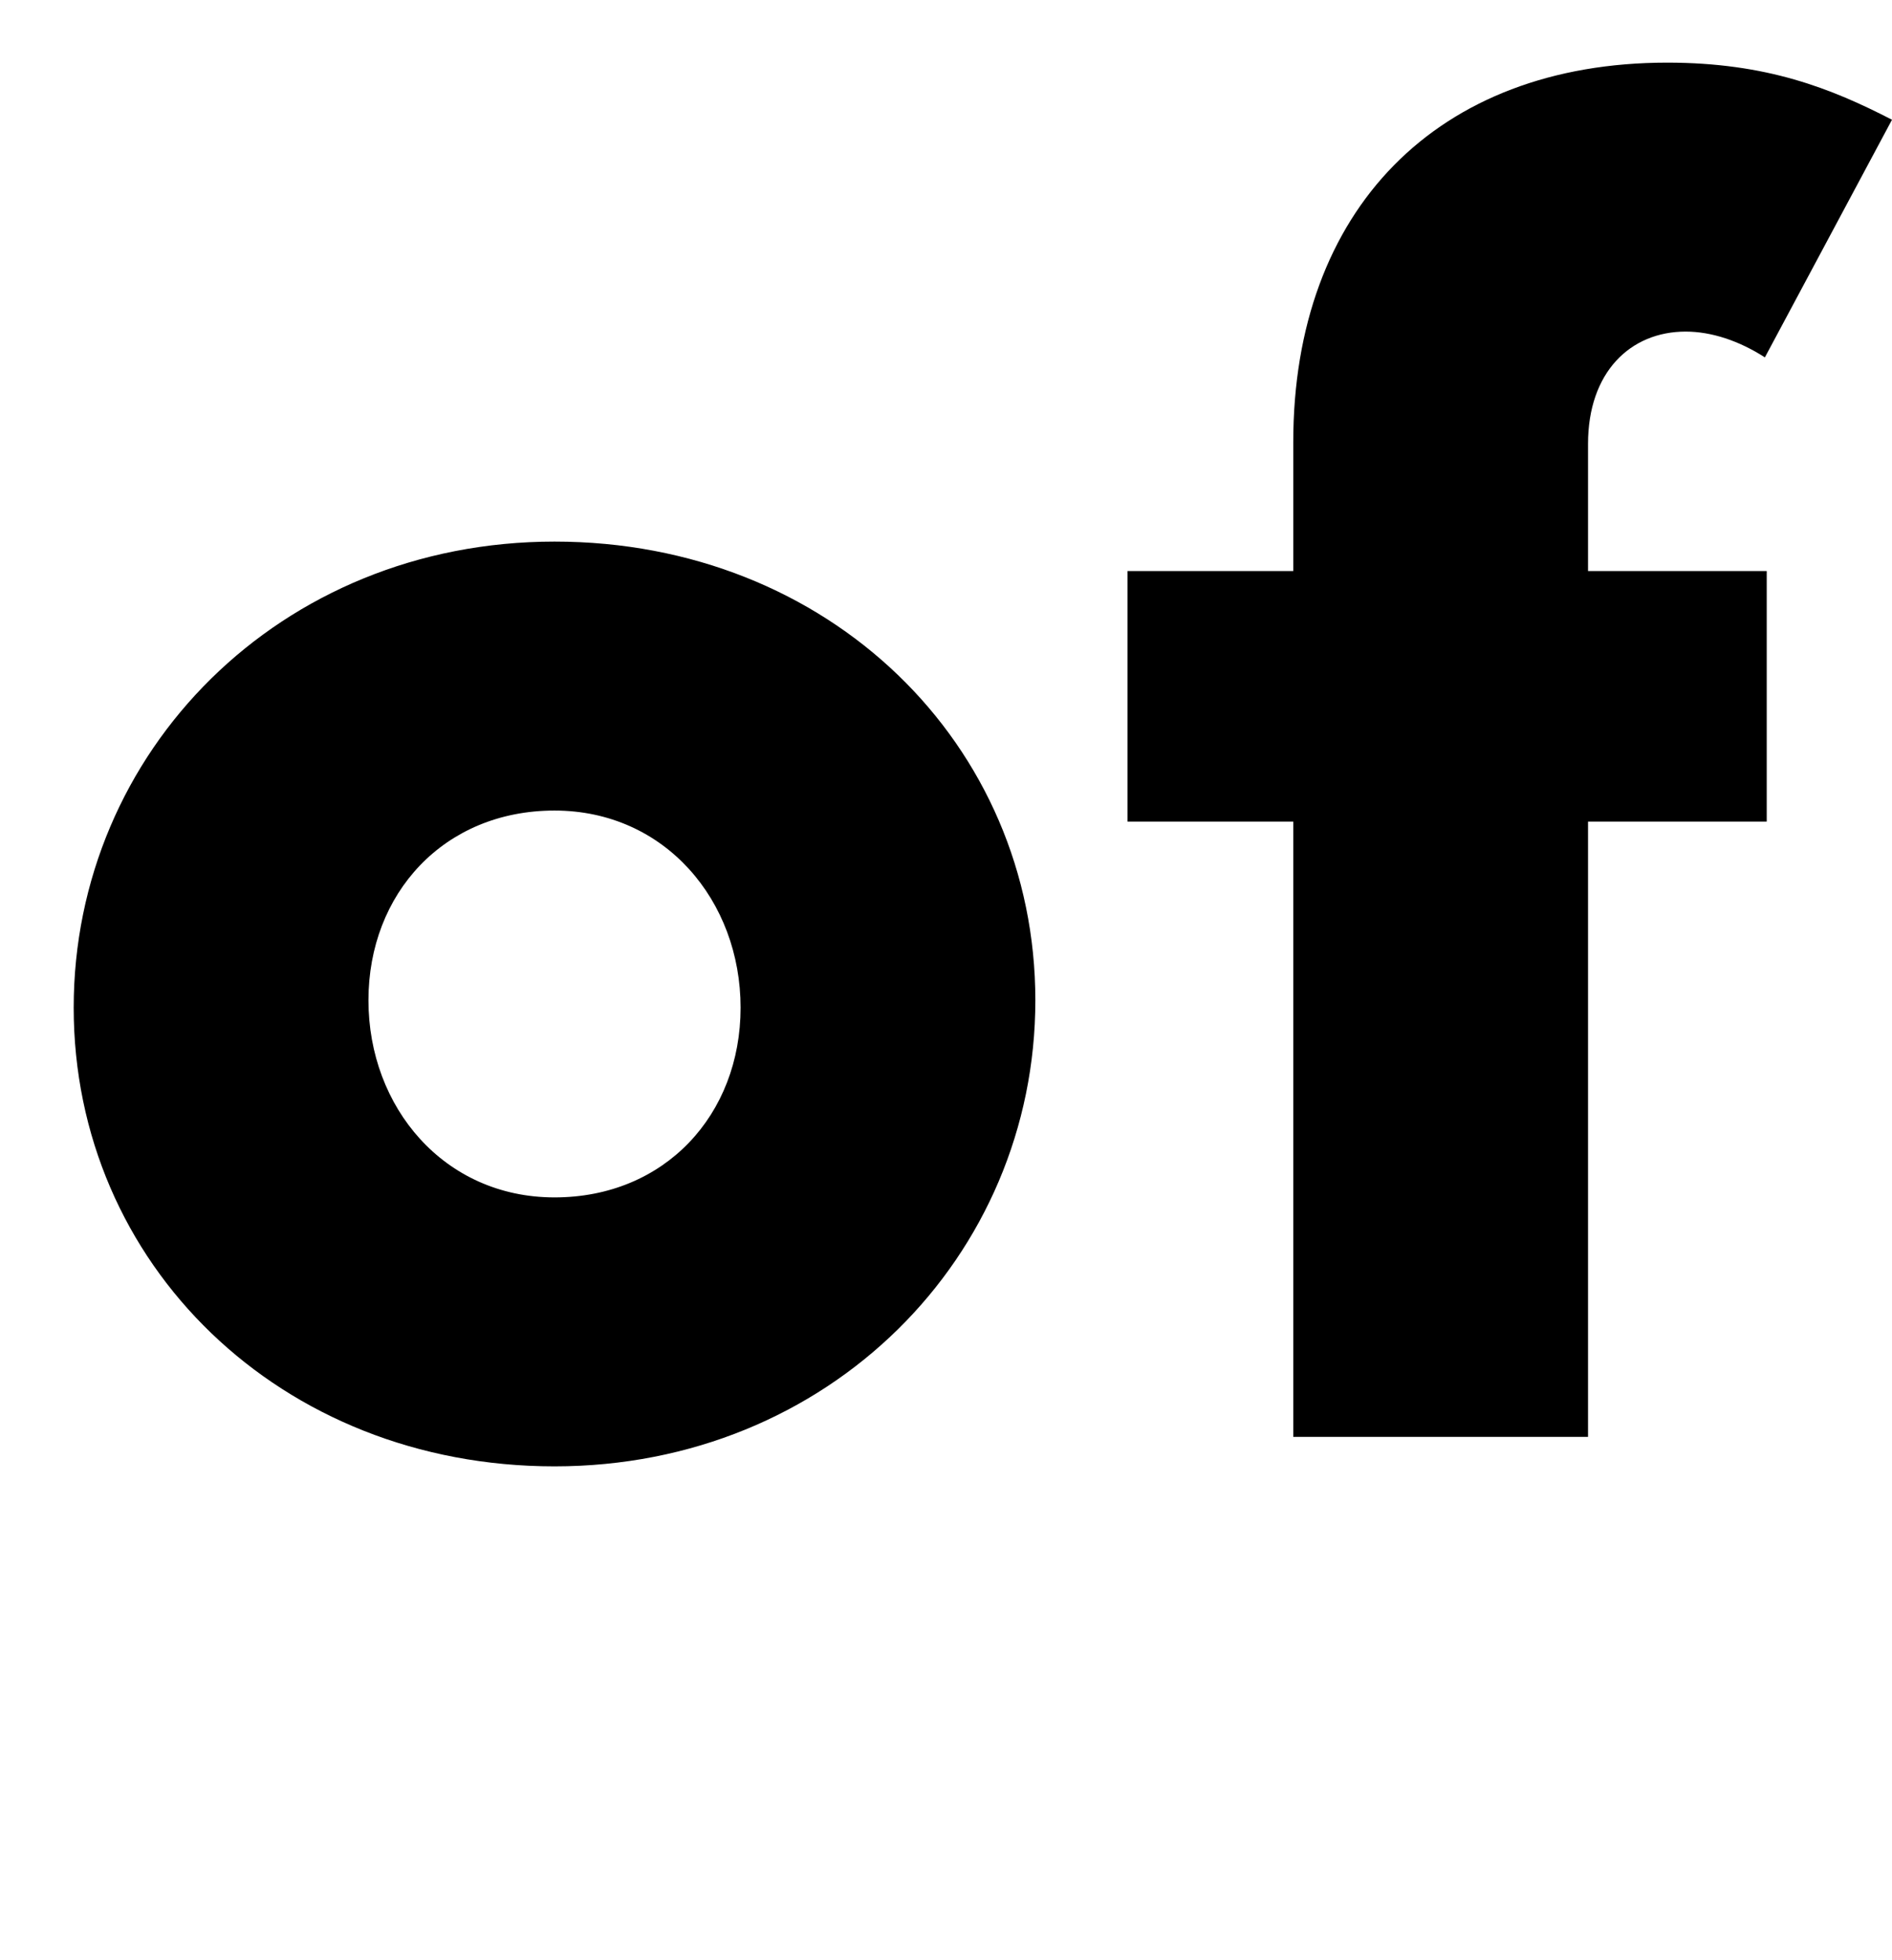 <svg width="1027" height="1064.002" xmlns="http://www.w3.org/2000/svg"><path d="M562 543.002c0-139-112-249-261-249s-261 114-261 253 112 249 261 249 261-114 261-253zm-160 4c0 58-41 103-101 103s-101-49-101-107 41-103 101-103 101 49 101 107zm300-101v334h160v-334h97v-136h-97v-69c0-39 23-61 53-61 14 0 29 5 43 14l69-129c-33-17-68-31-122-31-125 0-203 80-203 206v70h-90v136zm0 0"/></svg>